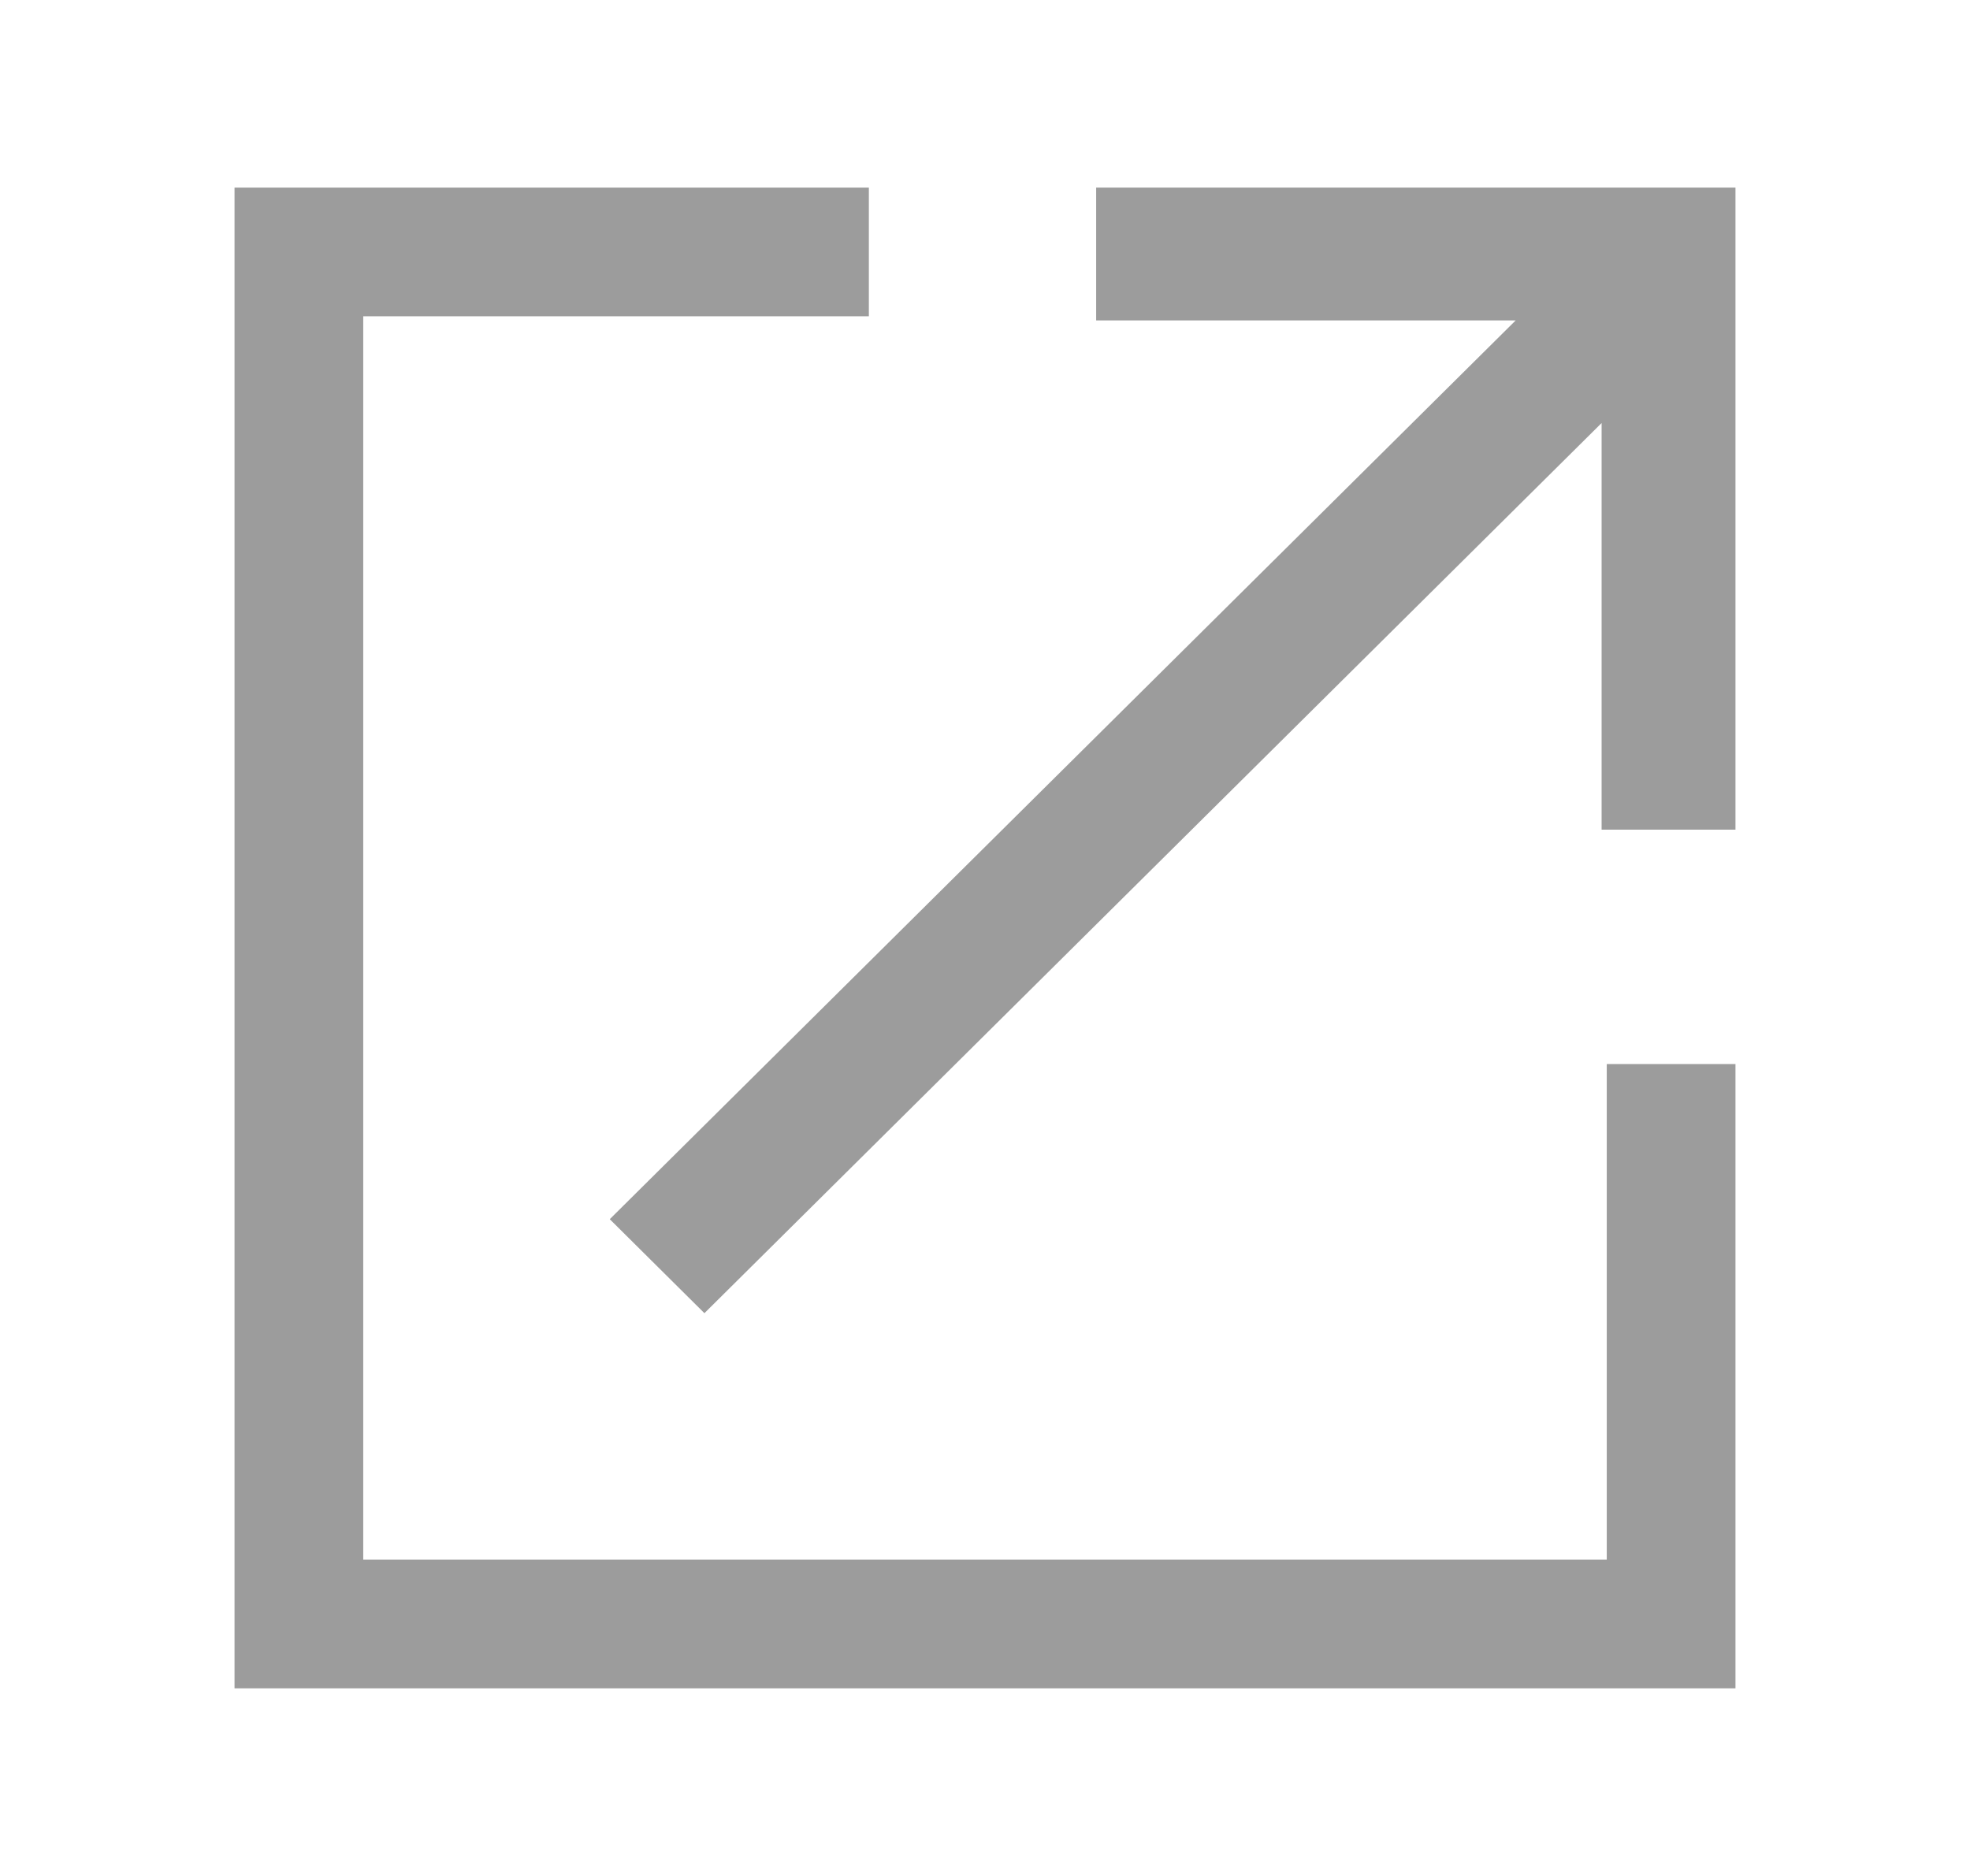 <svg width="21" height="20" viewBox="0 0 21 20" fill="none" xmlns="http://www.w3.org/2000/svg">
<path d="M11.685 2V3.416H16.157L6.5 12.998L7.509 14L17.073 4.51V8.845H18.5V2H11.685Z" fill="#9C9C9C"/>
<path d="M17.128 11.344V16.628H3.872V3.372H9.262V2H2.5V18H18.5V11.344H17.128Z" fill="#9C9C9C"/>
</svg>

